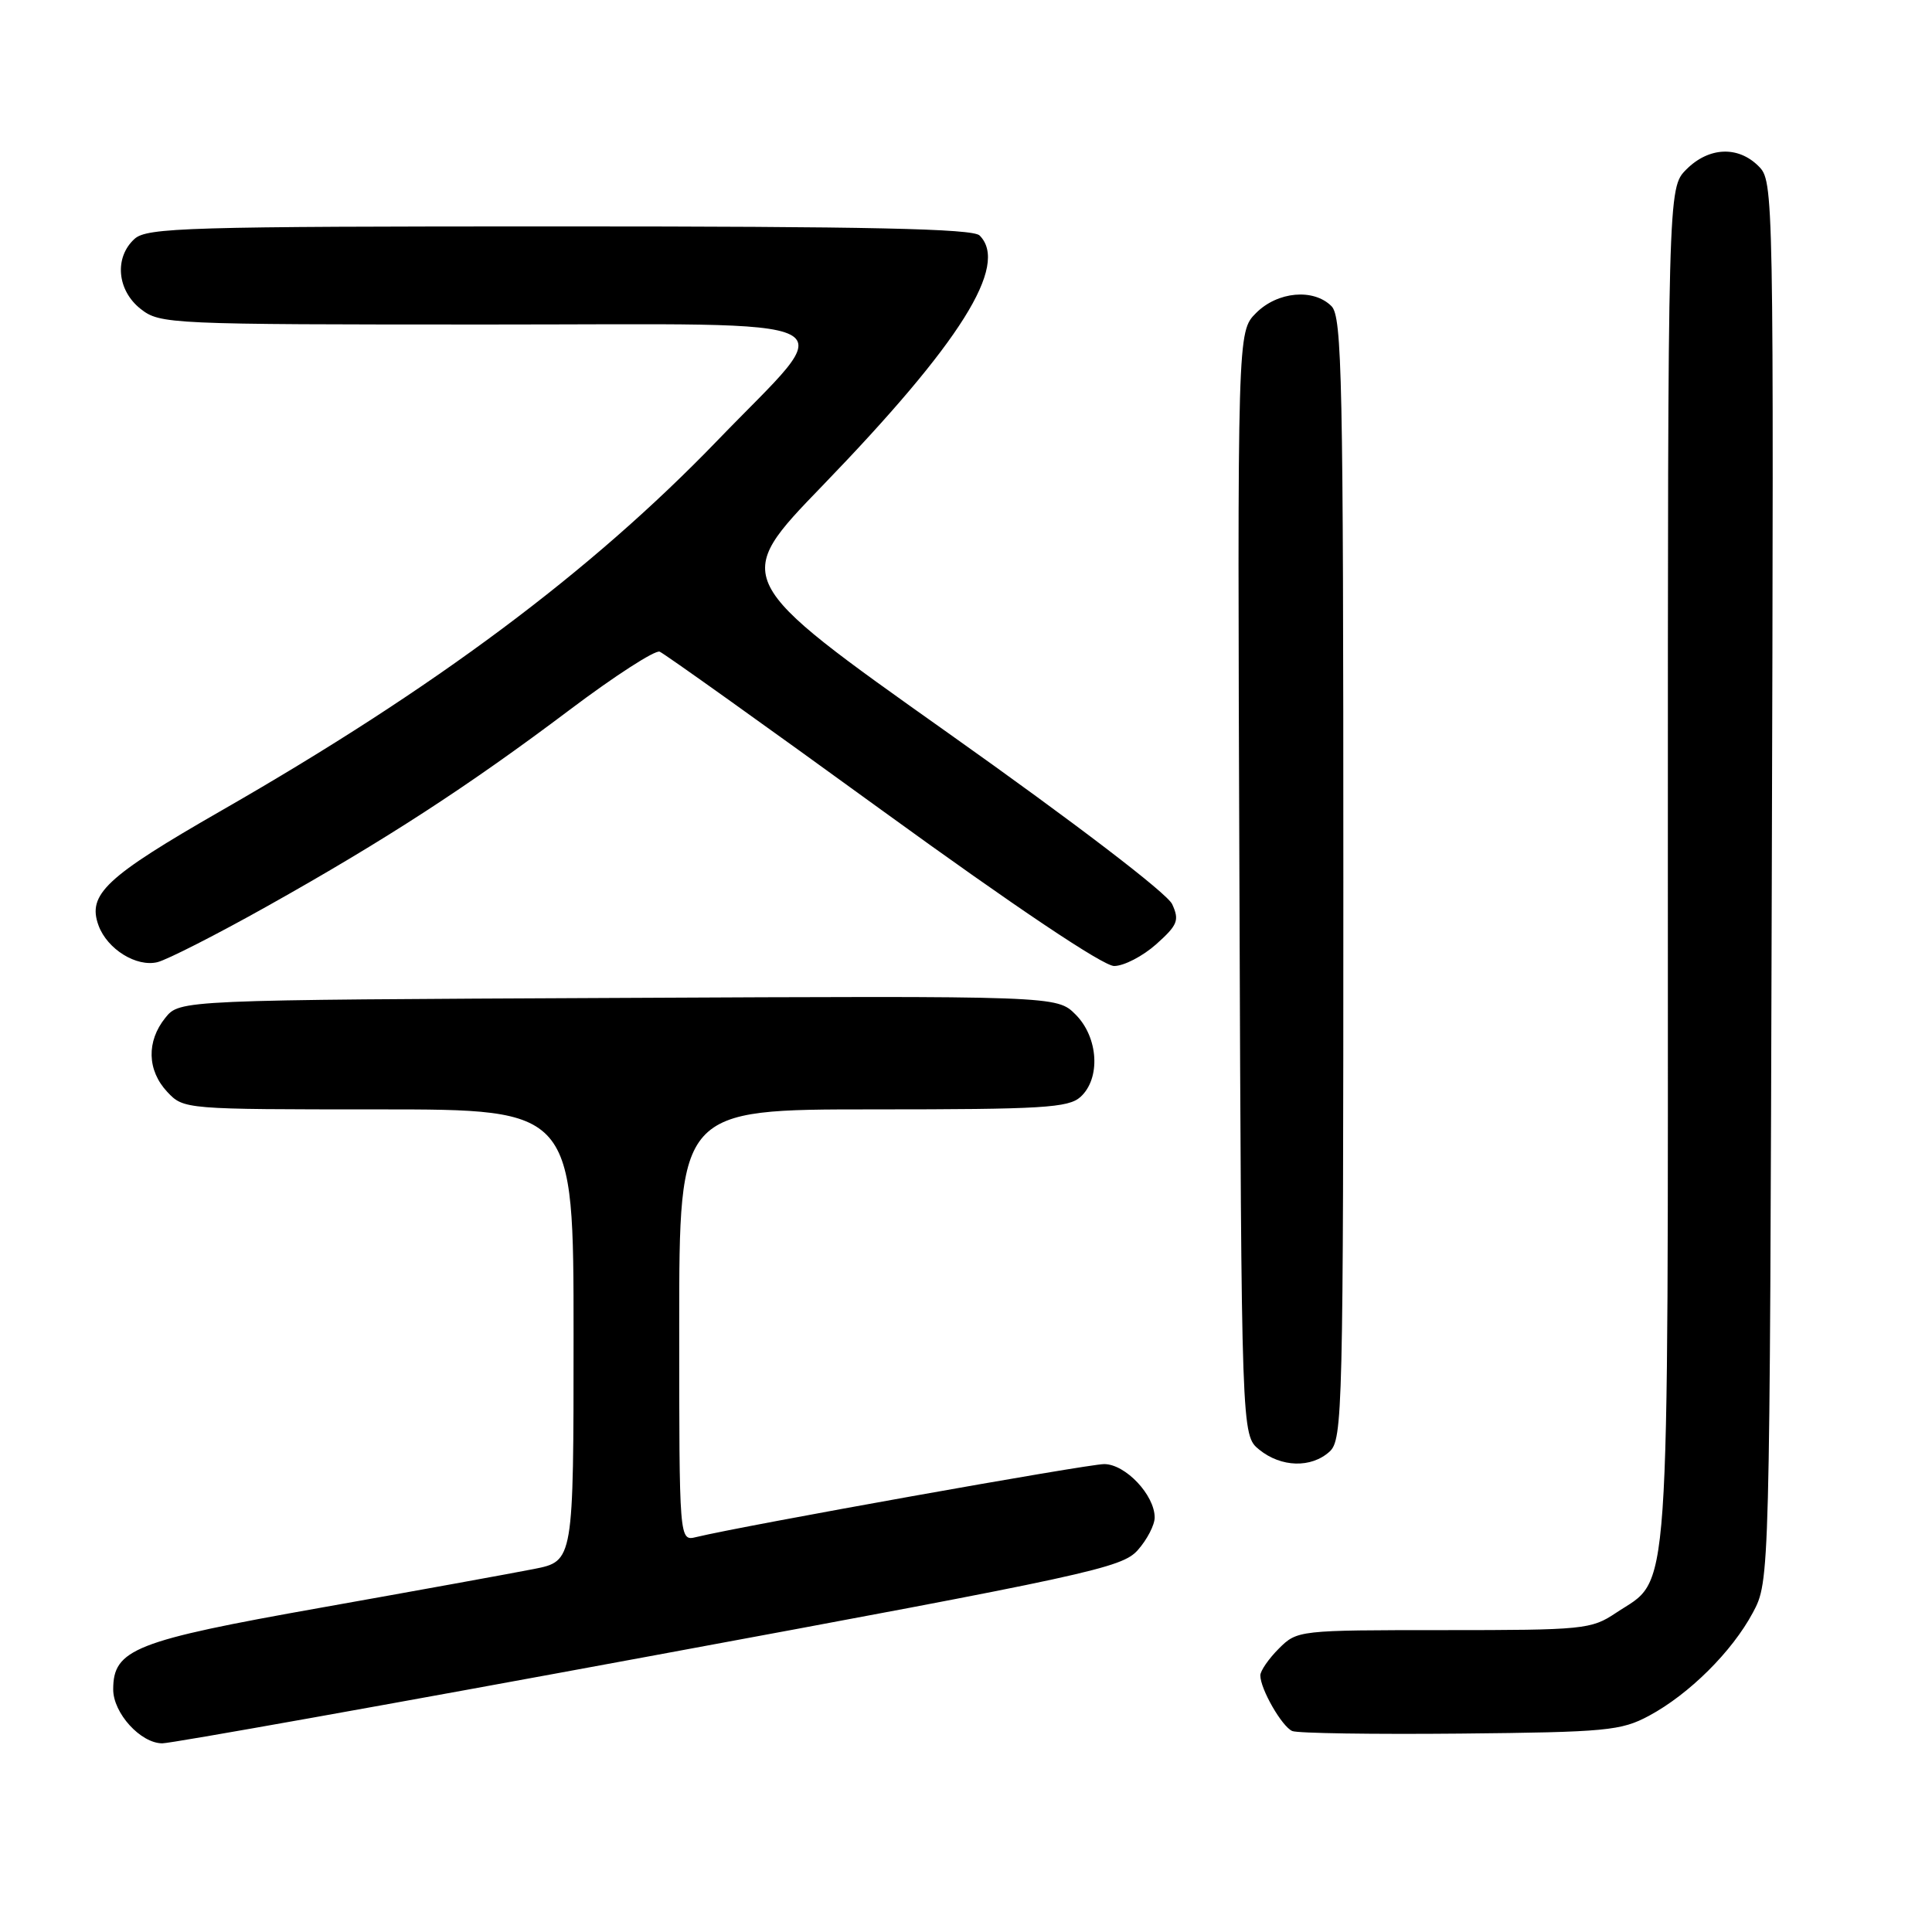 <?xml version="1.0" encoding="UTF-8" standalone="no"?>
<!DOCTYPE svg PUBLIC "-//W3C//DTD SVG 1.1//EN" "http://www.w3.org/Graphics/SVG/1.1/DTD/svg11.dtd" >
<svg xmlns="http://www.w3.org/2000/svg" xmlns:xlink="http://www.w3.org/1999/xlink" version="1.1" viewBox="0 0 256 256">
 <g >
 <path fill="currentColor"
d=" M 86.08 219.46 C 144.35 208.69 148.65 207.76 150.75 205.41 C 151.99 204.02 153.00 202.07 153.00 201.08 C 153.00 198.10 149.12 194.00 146.31 194.00 C 144.09 194.00 98.42 202.17 92.25 203.67 C 90.00 204.22 90.00 204.22 90.00 175.61 C 90.00 147.00 90.00 147.00 115.67 147.00 C 138.16 147.00 141.57 146.79 143.17 145.35 C 145.87 142.90 145.55 137.46 142.52 134.43 C 140.04 131.95 140.04 131.95 81.93 132.23 C 23.82 132.50 23.82 132.50 21.91 134.86 C 19.39 137.98 19.49 141.83 22.17 144.69 C 24.34 146.99 24.47 147.00 50.17 147.00 C 76.00 147.00 76.00 147.00 76.00 176.93 C 76.00 206.86 76.00 206.86 70.75 207.90 C 67.86 208.47 55.15 210.78 42.50 213.03 C 17.84 217.41 15.00 218.53 15.00 223.86 C 15.00 227.00 18.64 231.00 21.51 231.00 C 22.69 231.00 51.75 225.81 86.08 219.46 Z  M 218.50 227.35 C 223.81 224.50 229.50 218.85 232.26 213.69 C 234.50 209.50 234.50 209.50 234.77 116.77 C 235.04 24.88 235.02 24.02 233.02 22.02 C 230.30 19.30 226.43 19.47 223.45 22.45 C 221.00 24.91 221.00 24.91 221.00 114.70 C 221.00 214.86 221.42 208.84 214.10 213.73 C 210.86 215.90 209.81 216.00 191.31 216.00 C 172.05 216.00 171.89 216.02 169.45 218.45 C 168.10 219.80 167.00 221.40 167.00 222.00 C 167.00 223.80 169.86 228.78 171.23 229.37 C 171.93 229.67 181.95 229.82 193.50 229.71 C 212.85 229.52 214.81 229.33 218.50 227.35 Z  M 176.17 192.35 C 177.91 190.77 178.00 187.10 178.00 116.42 C 178.00 50.23 177.83 41.97 176.43 40.57 C 174.05 38.19 169.29 38.62 166.44 41.47 C 163.96 43.95 163.96 43.95 164.23 117.06 C 164.50 190.18 164.50 190.18 166.86 192.09 C 169.76 194.44 173.74 194.55 176.17 192.35 Z  M 35.37 120.10 C 51.06 111.31 62.07 104.16 75.48 94.06 C 81.44 89.57 86.80 86.11 87.41 86.35 C 88.01 86.59 101.28 96.06 116.90 107.40 C 134.57 120.22 146.18 128.00 147.63 128.00 C 148.92 128.00 151.42 126.70 153.20 125.12 C 156.05 122.57 156.30 121.95 155.32 119.81 C 154.67 118.38 142.46 109.05 125.58 97.09 C 96.95 76.80 96.95 76.80 108.98 64.36 C 127.29 45.41 133.74 35.14 129.80 31.20 C 128.90 30.30 115.16 30.00 74.13 30.00 C 24.85 30.00 19.48 30.16 17.83 31.65 C 15.12 34.11 15.50 38.46 18.63 40.93 C 21.21 42.95 22.28 43.00 64.70 43.00 C 114.53 43.00 111.41 41.42 95.06 58.37 C 78.28 75.77 57.66 91.16 29.40 107.37 C 14.01 116.20 11.54 118.51 13.06 122.64 C 14.22 125.78 18.08 128.17 20.87 127.49 C 22.17 127.16 28.70 123.84 35.37 120.10 Z "/>
</g>
</svg>